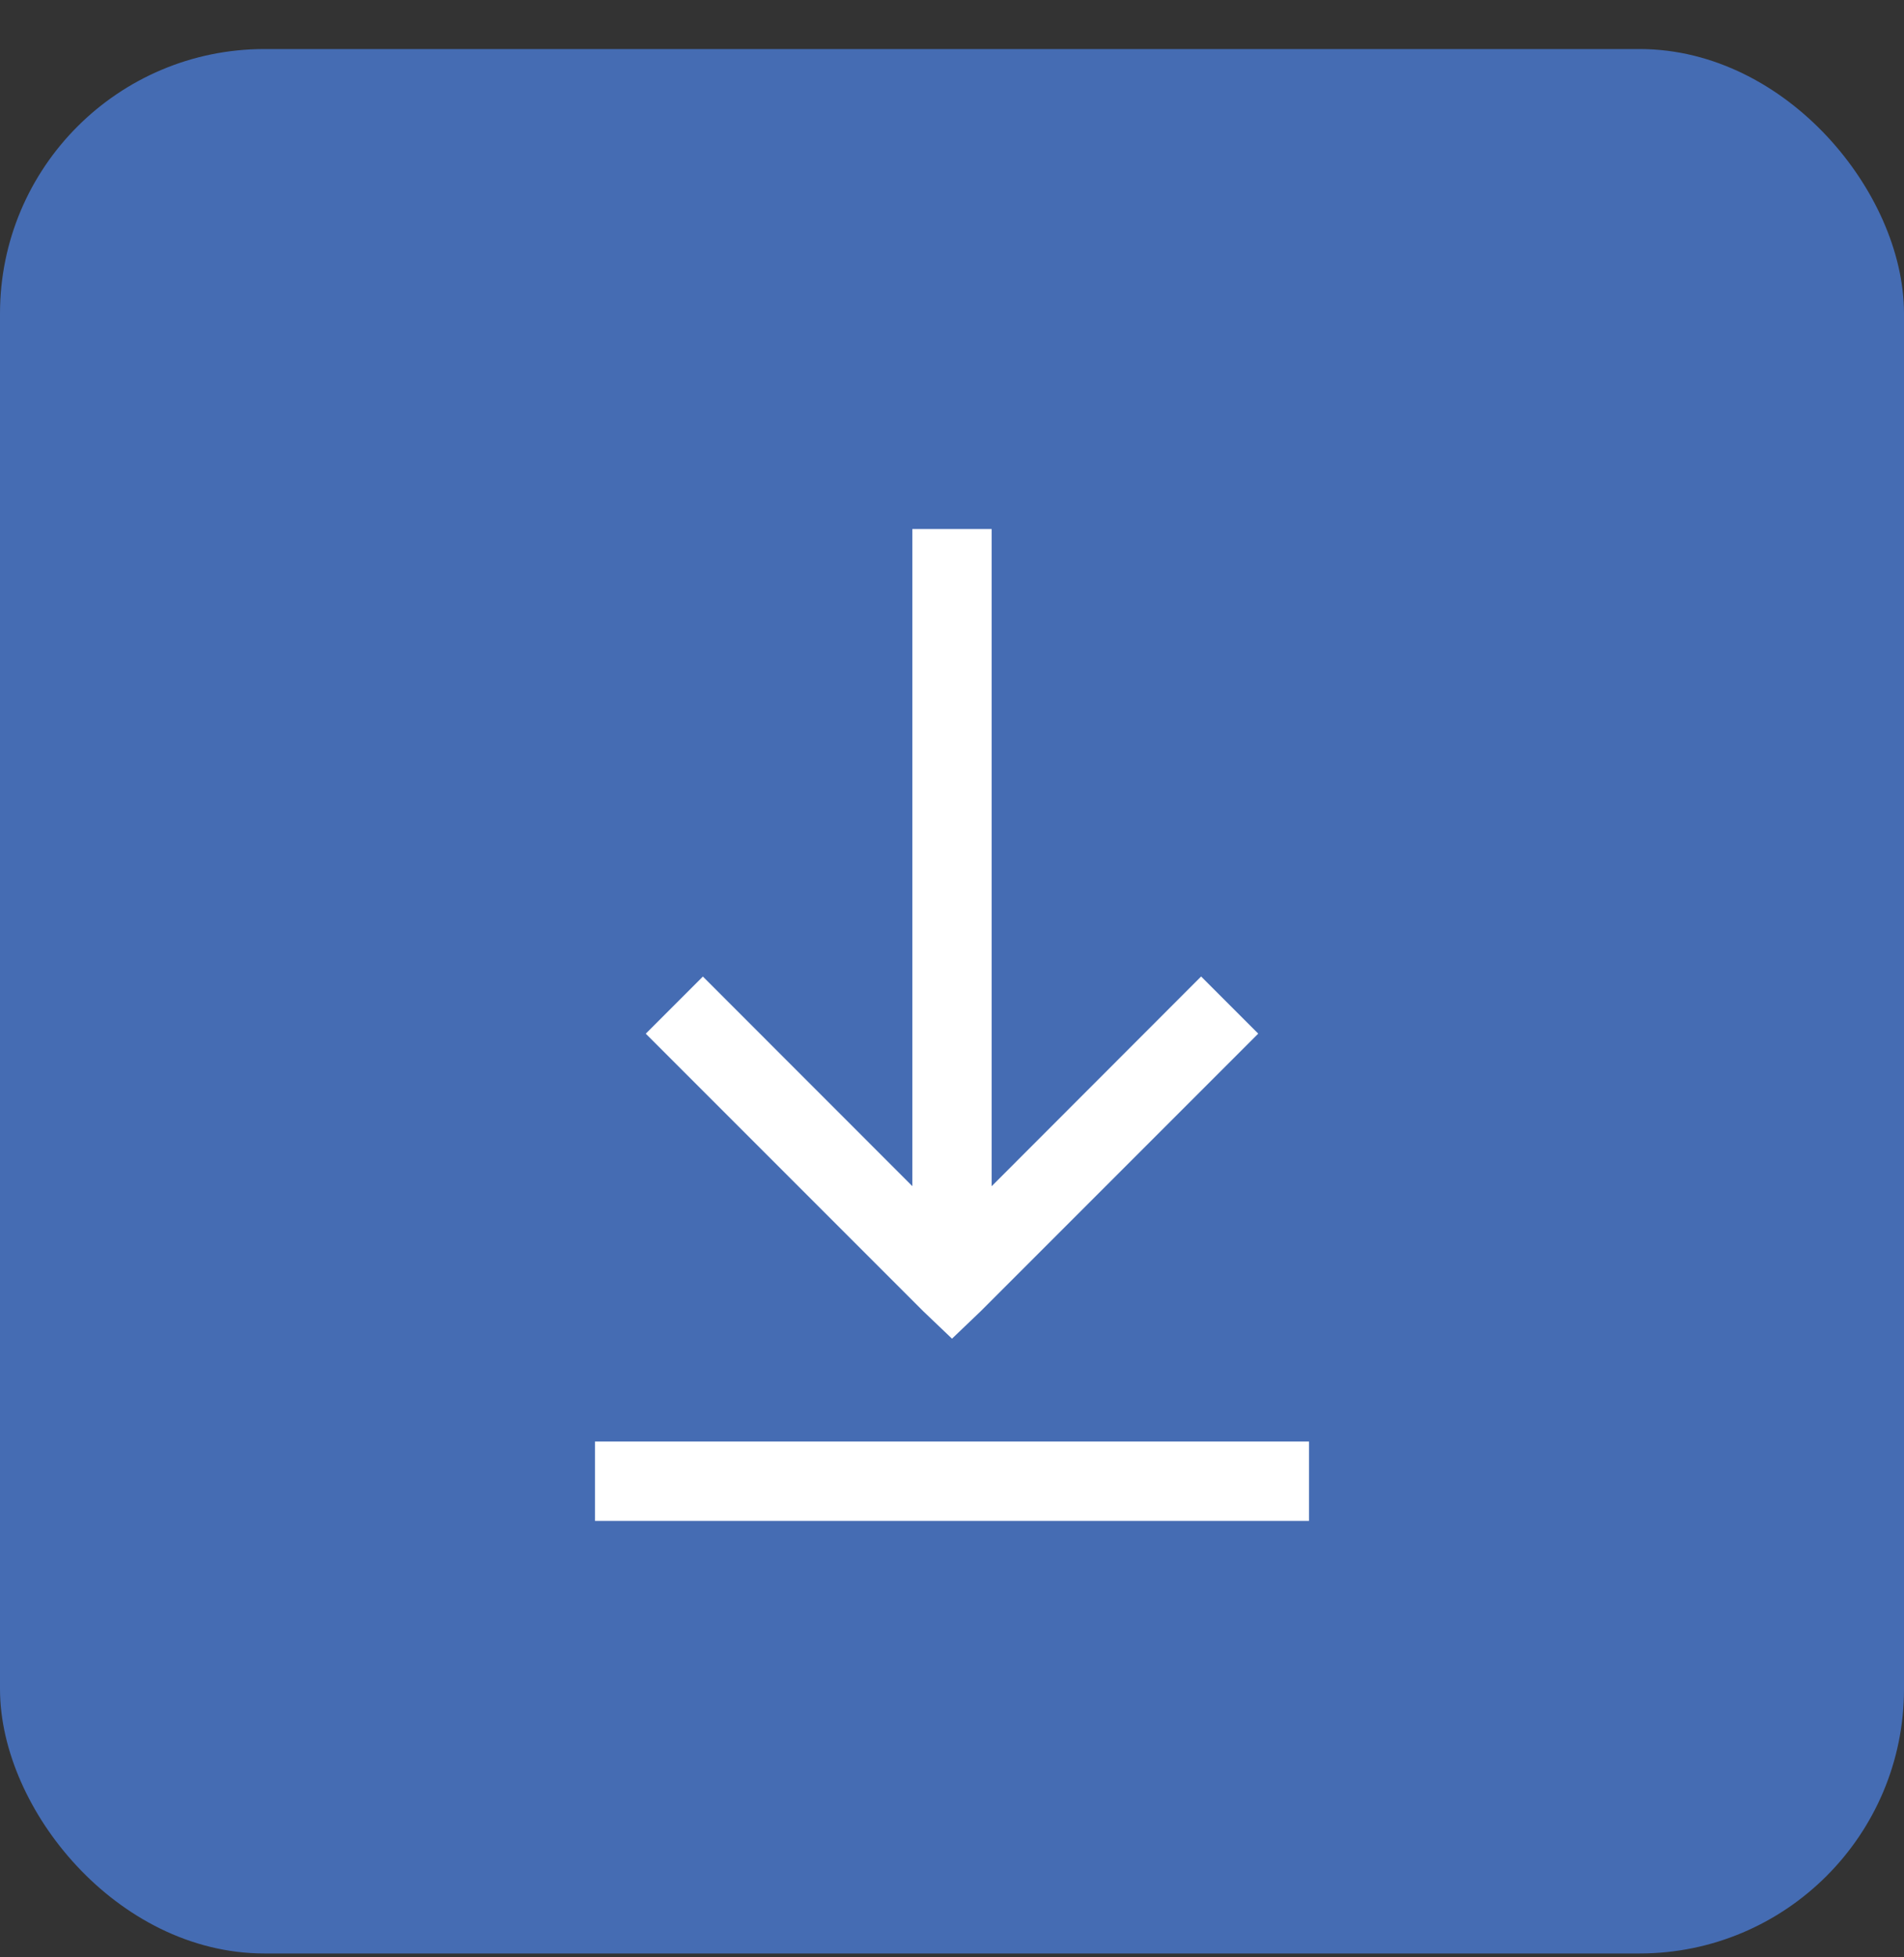 <svg width="36" height="37" viewBox="0 0 36 37" fill="none" xmlns="http://www.w3.org/2000/svg">
<rect x="0" y="0" width="36" height="37" fill="#333333" stroke="none"/>
<rect x="0.5" y="1.427" width="35" height="35" rx="4.5" stroke="#456CB3" fill="#456CB3"/>
<path d="M17.25 10V22.422L13.29 18.46L12.21 19.54L17.46 24.79L18 25.305L18.54 24.789L23.79 19.539L22.71 18.459L18.75 22.423V10H17.25ZM11.25 27.25V28.75H24.75V27.25H11.25Z" fill="#fff"/>
</svg>

